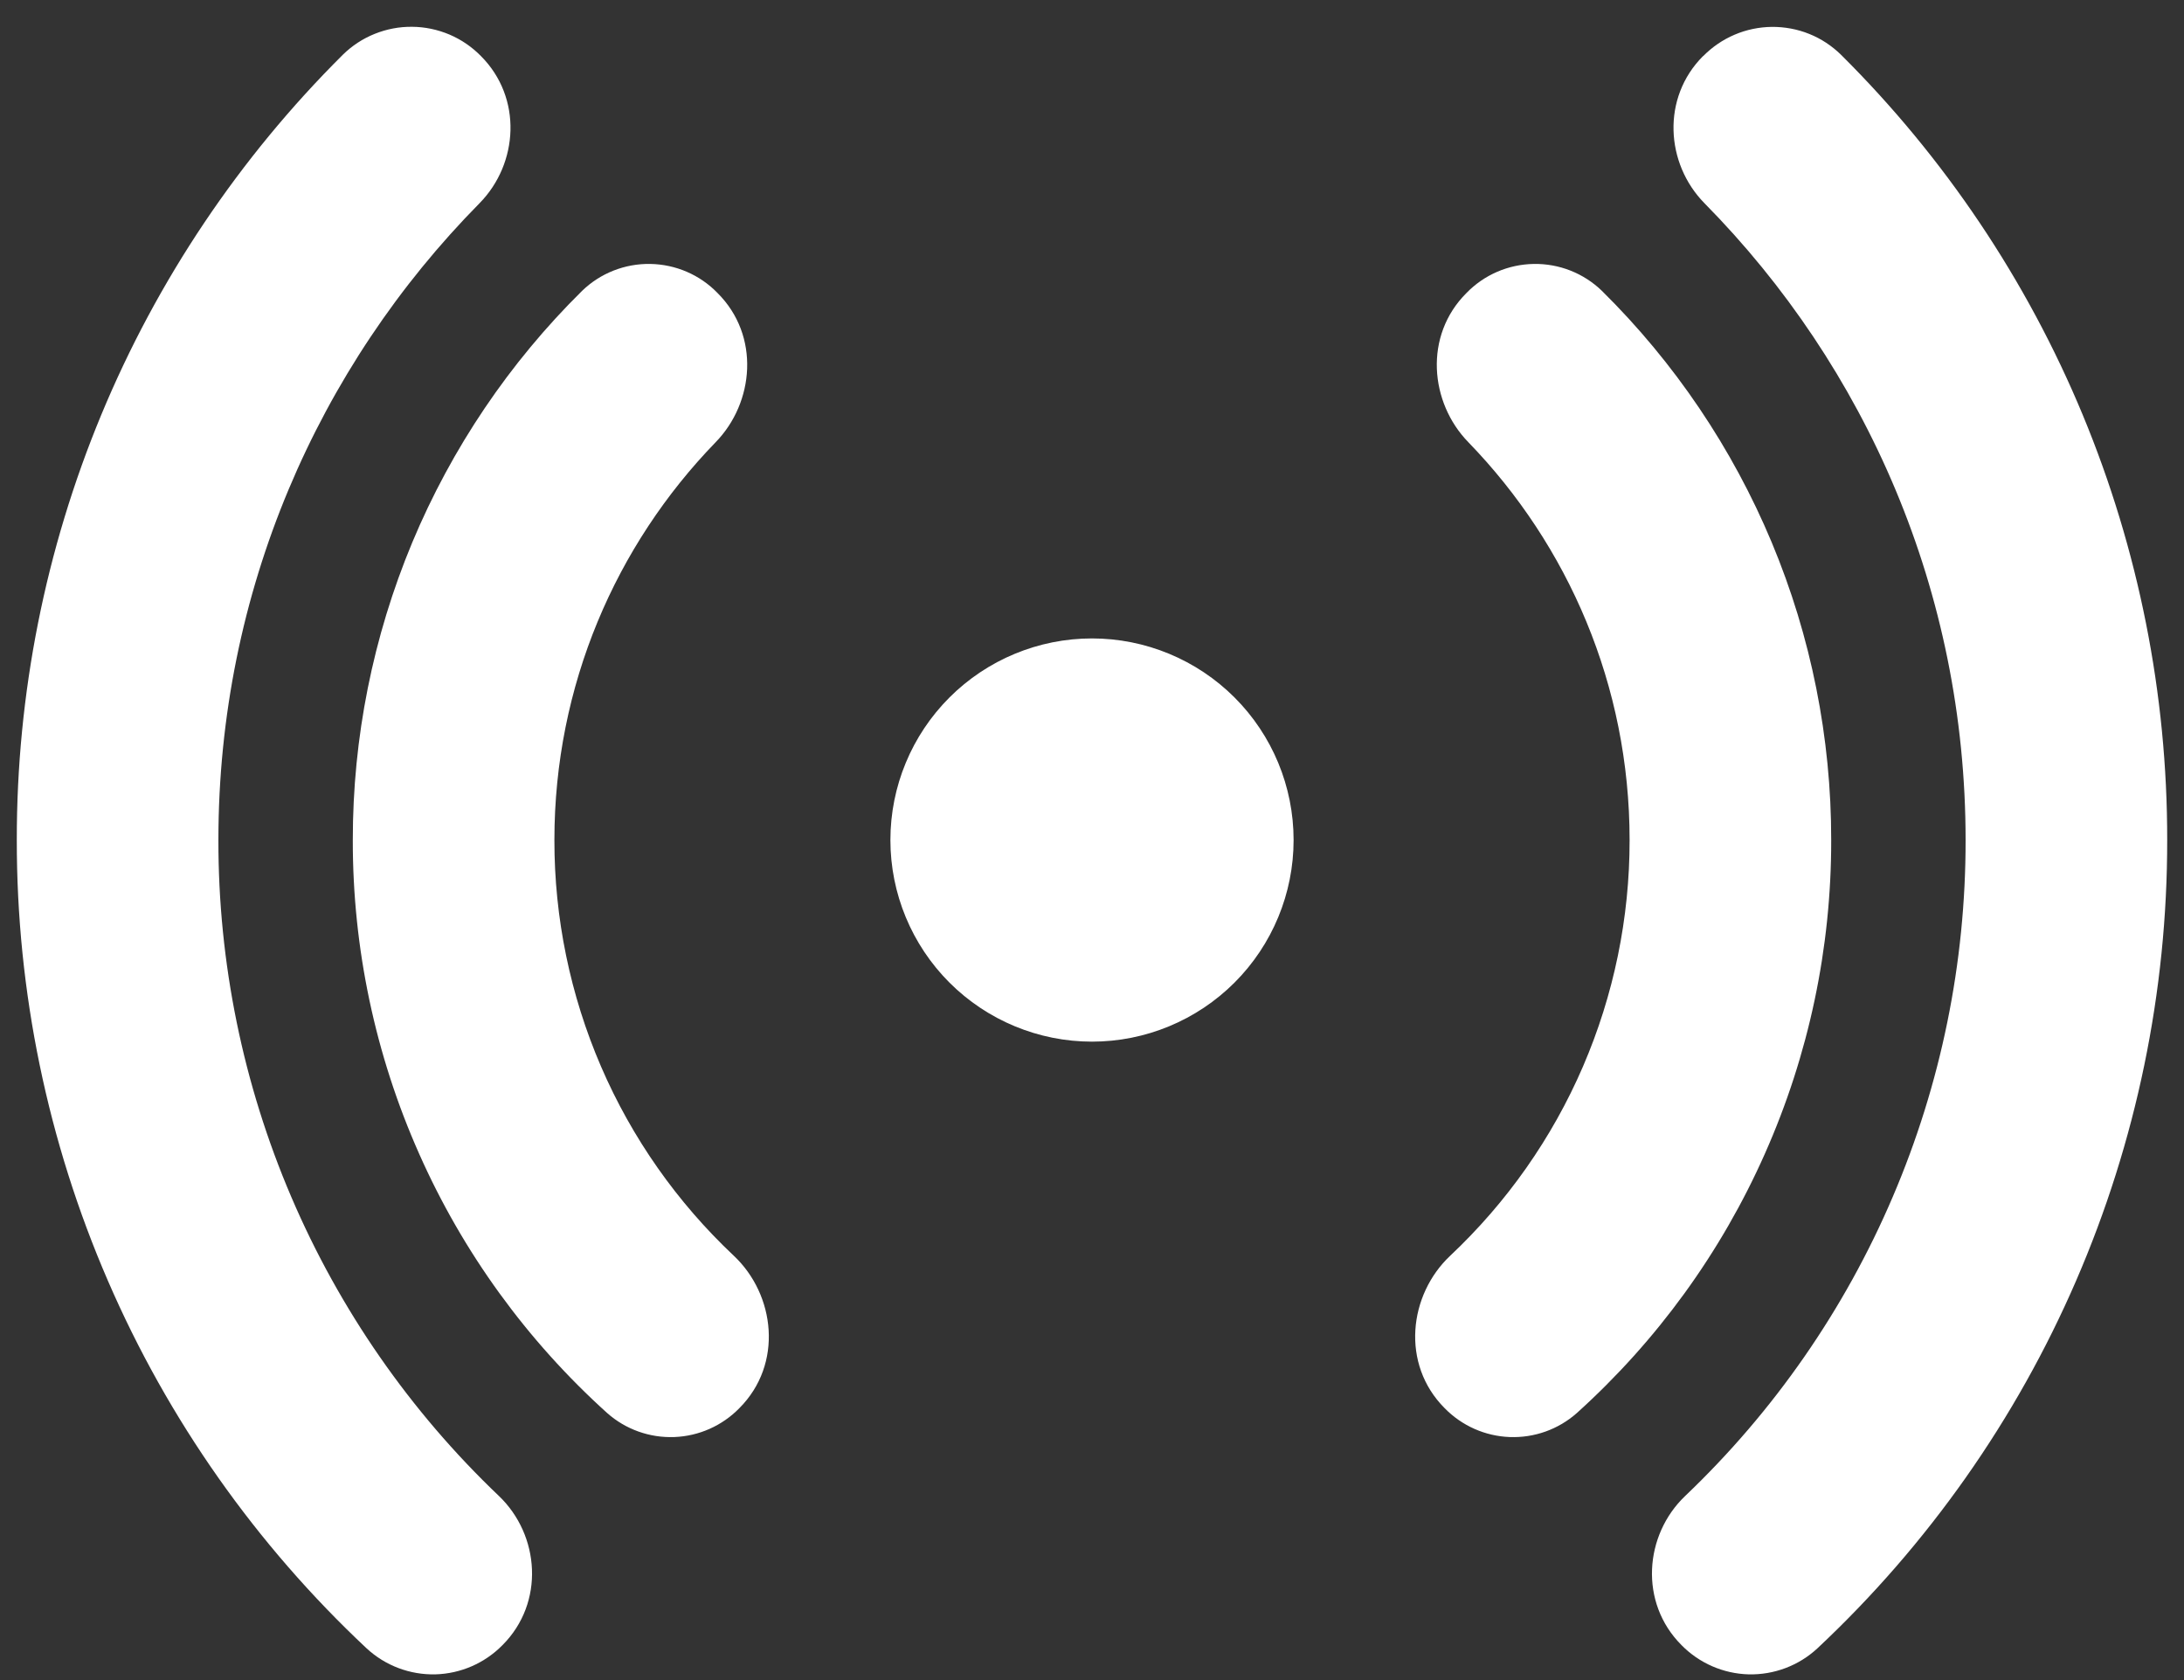 <svg width="26" height="20" viewBox="0 0 26 20" fill="none" xmlns="http://www.w3.org/2000/svg">
<rect x="0" y="0" width="26" height="20" fill="#333333" stroke="none"/>
<path d="M5.725 0.667C5.618 0.558 5.491 0.471 5.35 0.411C5.21 0.352 5.059 0.32 4.907 0.319C4.754 0.317 4.603 0.346 4.461 0.403C4.319 0.46 4.191 0.544 4.082 0.651C2.85 1.876 1.872 3.333 1.206 4.937C0.54 6.542 0.198 8.263 0.2 10C0.198 11.804 0.567 13.589 1.284 15.245C2 16.9 3.05 18.391 4.366 19.624C4.588 19.829 4.881 19.939 5.183 19.932C5.484 19.924 5.771 19.799 5.982 19.584C6.488 19.078 6.426 18.273 5.939 17.808C4.882 16.801 4.041 15.589 3.467 14.247C2.893 12.905 2.598 11.46 2.6 10C2.6 7.046 3.786 4.368 5.709 2.419C6.173 1.947 6.221 1.163 5.725 0.667ZM8.542 3.488C8.332 3.271 8.044 3.147 7.741 3.142C7.439 3.137 7.147 3.252 6.93 3.462C6.064 4.317 5.377 5.335 4.908 6.457C4.44 7.579 4.199 8.784 4.2 10C4.198 11.286 4.467 12.558 4.989 13.733C5.51 14.909 6.274 15.961 7.229 16.822C7.448 17.016 7.734 17.118 8.027 17.107C8.32 17.096 8.597 16.973 8.802 16.763C9.326 16.238 9.229 15.413 8.736 14.949C8.061 14.314 7.522 13.547 7.155 12.696C6.788 11.845 6.599 10.927 6.6 10C6.6 8.16 7.331 6.49 8.52 5.264C8.978 4.794 9.053 3.997 8.542 3.488ZM17.458 3.488C17.668 3.271 17.956 3.147 18.259 3.142C18.561 3.137 18.853 3.252 19.07 3.462C19.936 4.317 20.623 5.335 21.092 6.457C21.561 7.579 21.801 8.784 21.8 10C21.802 11.286 21.533 12.558 21.011 13.733C20.49 14.909 19.726 15.961 18.771 16.822C18.552 17.016 18.266 17.118 17.973 17.107C17.68 17.096 17.403 16.973 17.198 16.763C16.674 16.238 16.771 15.413 17.264 14.949C17.939 14.314 18.478 13.547 18.845 12.696C19.212 11.845 19.401 10.927 19.4 10C19.4 8.16 18.669 6.49 17.48 5.264C17.022 4.794 16.947 3.997 17.458 3.488ZM20.275 0.669C20.382 0.56 20.509 0.473 20.65 0.413C20.79 0.353 20.941 0.322 21.093 0.32C21.246 0.319 21.398 0.347 21.539 0.404C21.681 0.461 21.809 0.546 21.918 0.653C23.15 1.877 24.128 3.334 24.794 4.938C25.46 6.543 25.802 8.263 25.8 10C25.802 11.804 25.433 13.589 24.716 15.245C24 16.9 22.95 18.391 21.634 19.624C21.412 19.829 21.119 19.939 20.817 19.932C20.516 19.924 20.229 19.799 20.018 19.584C19.512 19.078 19.574 18.273 20.062 17.808C21.119 16.801 21.96 15.589 22.533 14.247C23.107 12.905 23.402 11.46 23.4 10C23.4 7.046 22.214 4.368 20.291 2.419C19.827 1.947 19.779 1.163 20.275 0.667V0.669ZM13 7.6C12.364 7.6 11.753 7.853 11.303 8.303C10.853 8.753 10.6 9.363 10.6 10C10.6 10.636 10.853 11.247 11.303 11.697C11.753 12.147 12.364 12.4 13 12.4C13.636 12.4 14.247 12.147 14.697 11.697C15.147 11.247 15.4 10.636 15.4 10C15.4 9.363 15.147 8.753 14.697 8.303C14.247 7.853 13.636 7.6 13 7.6Z" fill="white"/>
</svg>
